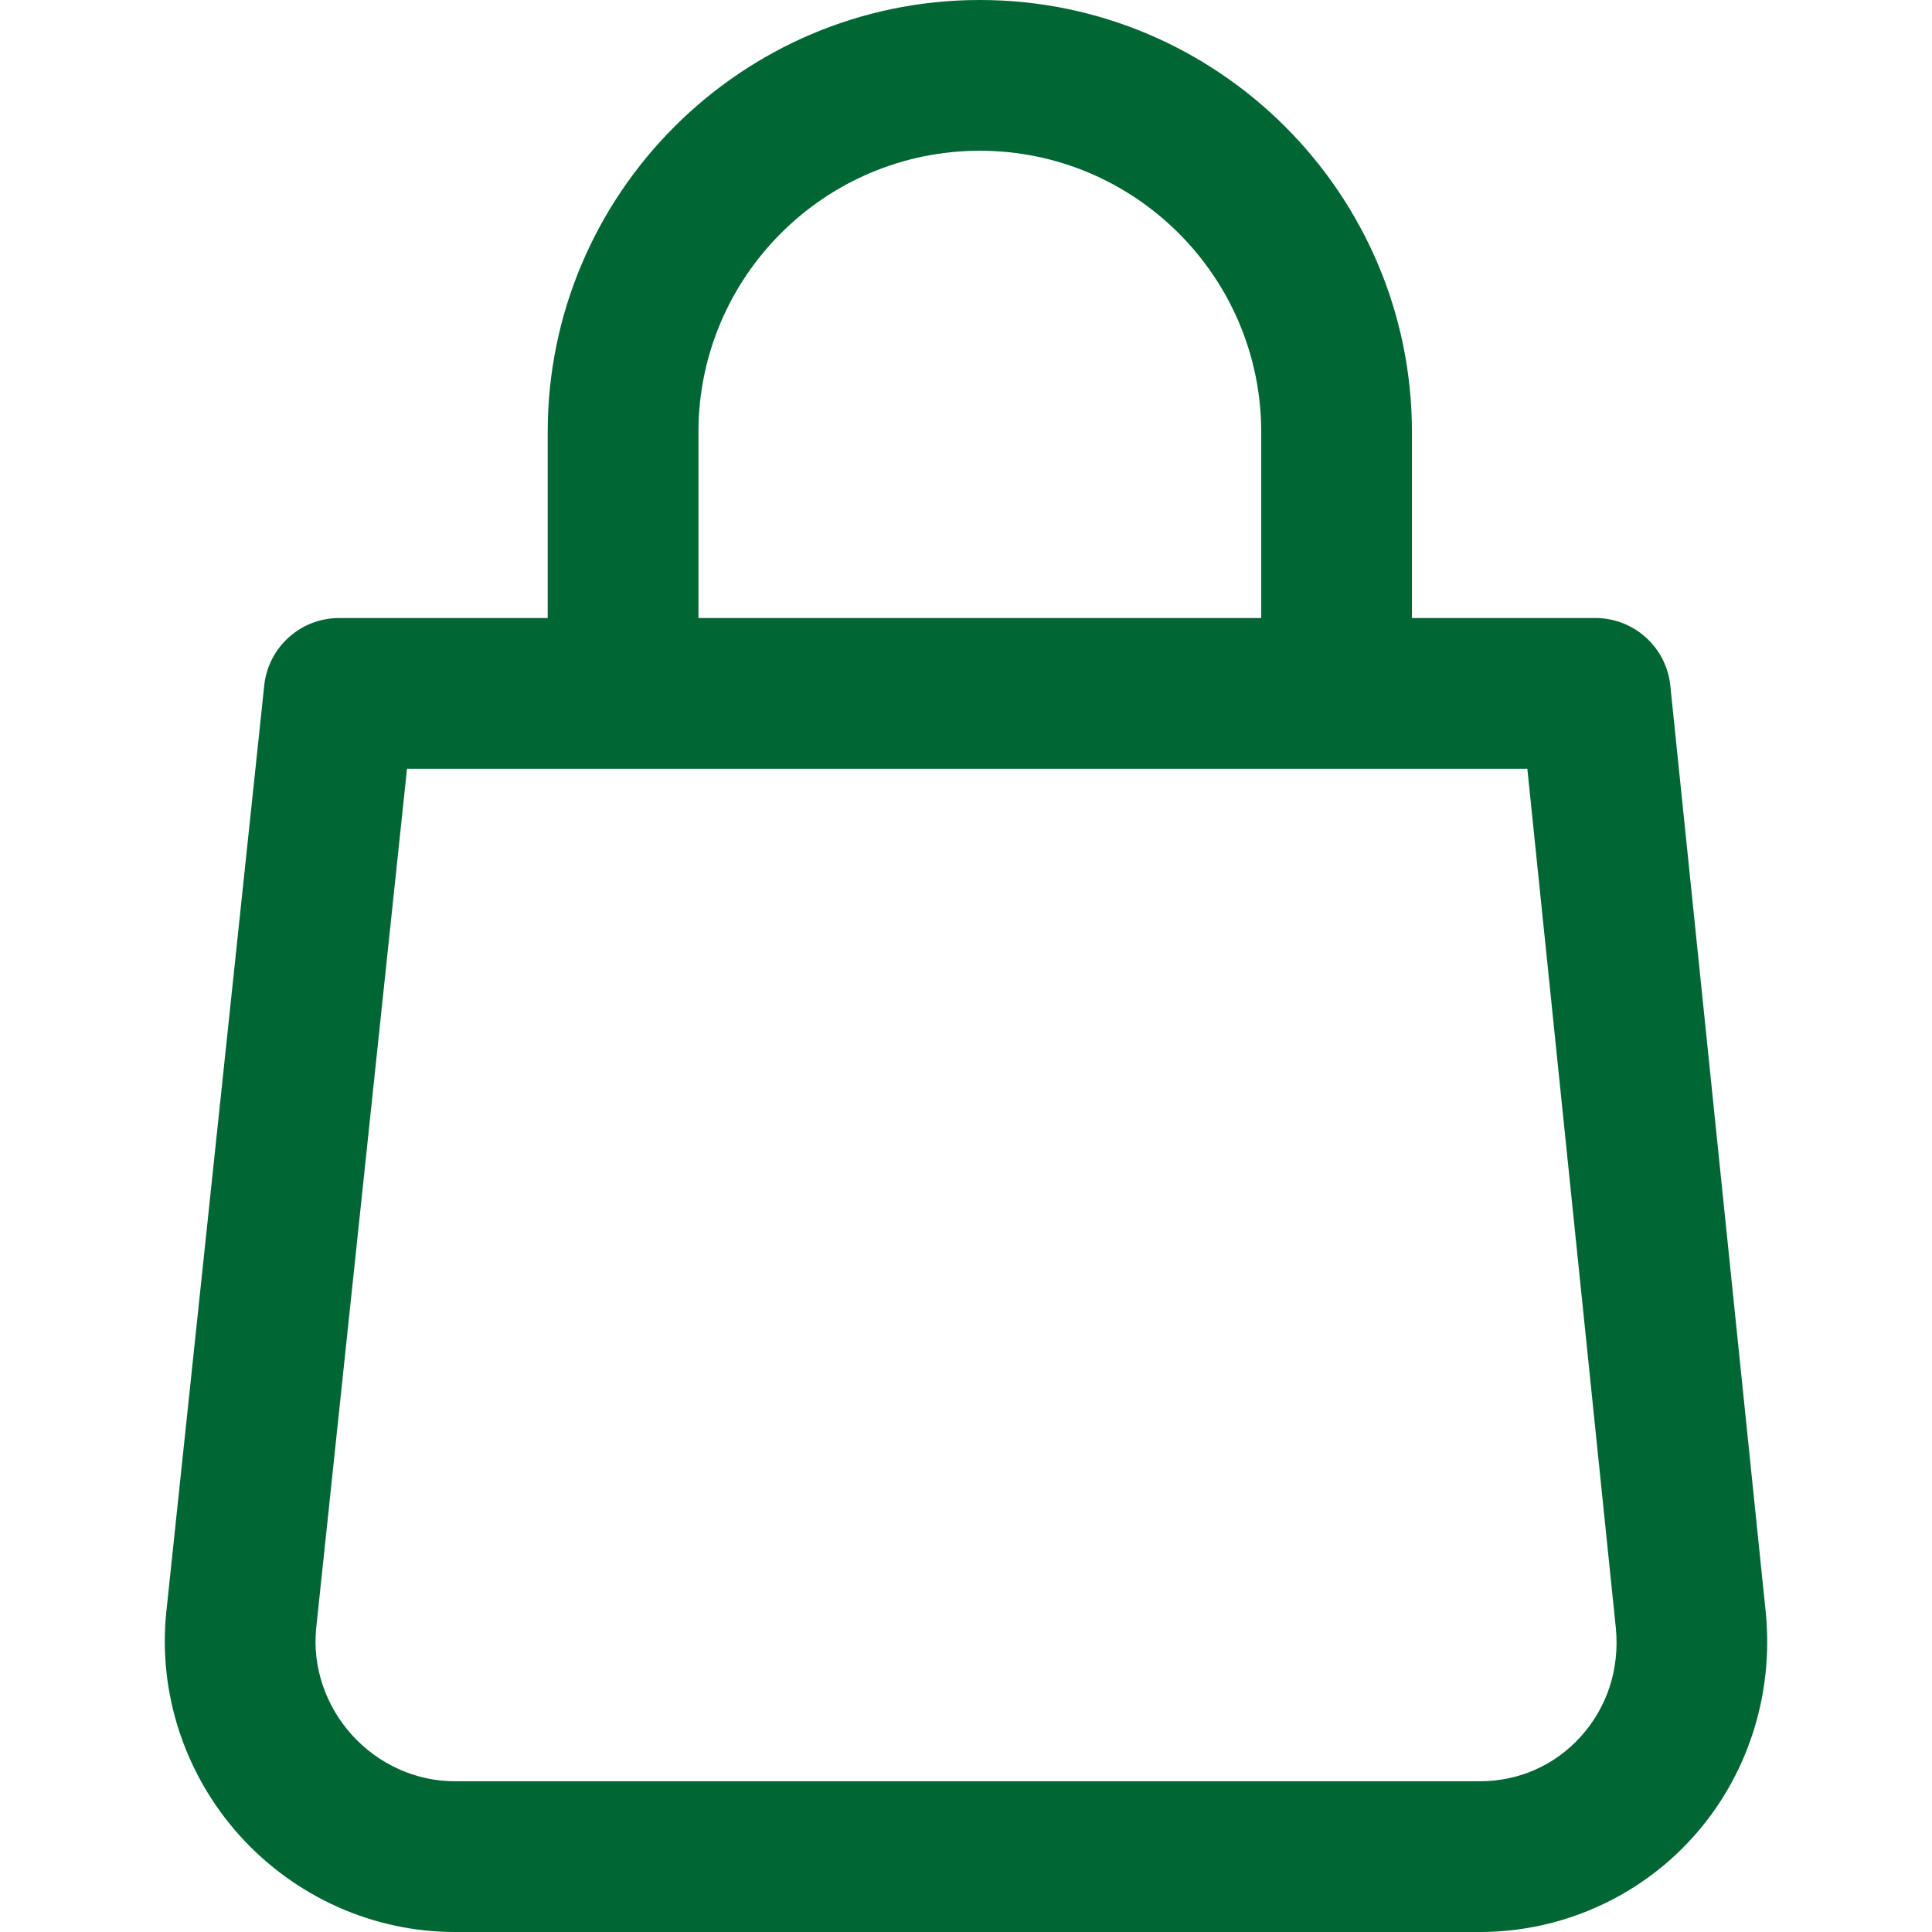 <?xml version="1.0" encoding="UTF-8" standalone="no"?>
<!-- Generator: Adobe Illustrator 19.0.0, SVG Export Plug-In . SVG Version: 6.00 Build 0)  -->

<svg
   xmlns:dc="http://purl.org/dc/elements/1.1/"
   xmlns:cc="http://creativecommons.org/ns#"
   xmlns:rdf="http://www.w3.org/1999/02/22-rdf-syntax-ns#"
   xmlns:svg="http://www.w3.org/2000/svg"
   xmlns="http://www.w3.org/2000/svg"
   xmlns:sodipodi="http://sodipodi.sourceforge.net/DTD/sodipodi-0.dtd"
   xmlns:inkscape="http://www.inkscape.org/namespaces/inkscape"
   version="1.1"
   id="Capa_1"
   x="0px"
   y="0px"
   viewBox="0 0 512 512"
   style="enable-background:new 0 0 512 512;"
   xml:space="preserve"
   sodipodi:docname="shopping-bag.svg"
   inkscape:version="0.92.3 (2405546, 2018-03-11)"><defs
   id="defs7494" /><sodipodi:namedview
   pagecolor="#ffffff"
   bordercolor="#666666"
   borderopacity="1"
   objecttolerance="10"
   gridtolerance="10"
   guidetolerance="10"
   inkscape:pageopacity="0"
   inkscape:pageshadow="2"
   inkscape:window-width="1920"
   inkscape:window-height="1028"
   id="namedview7492"
   showgrid="false"
   inkscape:zoom="0.4609375"
   inkscape:cx="131.25424"
   inkscape:cy="256"
   inkscape:window-x="-8"
   inkscape:window-y="-8"
   inkscape:window-maximized="1"
   inkscape:current-layer="Capa_1" />
<g
   id="g7453"
   style="fill:#006633;fill-opacity:1">
	<g
   id="g7451"
   style="fill:#006633;fill-opacity:1">
		<path
   d="M467.952,427.383l-25.3-245.673c-1.045-10.187-9.627-17.93-19.867-17.93h-332.9c-10.213,0-18.789,7.717-19.861,17.877    L44.044,427.45c-2.144,21.452,5.007,43.011,19.614,59.156C78.266,502.739,98.986,512,120.511,512h271.653    c21.425,0,41.952-9.075,56.293-24.914C462.999,471.06,470.103,449.328,467.952,427.383z M418.876,460.261    c-6.898,7.603-16.385,11.791-26.712,11.791H120.518c-10.26,0-20.187-4.468-27.238-12.257c-7.051-7.79-10.506-18.13-9.494-28.257    l24.075-227.803h296.9l23.449,227.657C429.276,442.198,425.953,452.451,418.876,460.261z"
   id="path7449"
   style="fill:#006633;fill-opacity:1" />
	</g>
</g>
<g
   id="g7459"
   style="fill:#006633;fill-opacity:1">
	<g
   id="g7457"
   style="fill:#006633;fill-opacity:1">
		<path
   d="M259.663,0c-63.144,0-114.518,51.373-114.518,114.518v69.243h39.948v-69.243c0-41.12,33.45-74.57,74.57-74.57    c41.12,0,74.576,33.45,74.576,74.57v69.243h39.941v-69.243C374.181,51.373,322.808,0,259.663,0z"
   id="path7455"
   style="fill:#006633;fill-opacity:1" />
	</g>
</g>
<g
   id="g7461">
</g>
<g
   id="g7463">
</g>
<g
   id="g7465">
</g>
<g
   id="g7467">
</g>
<g
   id="g7469">
</g>
<g
   id="g7471">
</g>
<g
   id="g7473">
</g>
<g
   id="g7475">
</g>
<g
   id="g7477">
</g>
<g
   id="g7479">
</g>
<g
   id="g7481">
</g>
<g
   id="g7483">
</g>
<g
   id="g7485">
</g>
<g
   id="g7487">
</g>
<g
   id="g7489">
</g>
</svg>